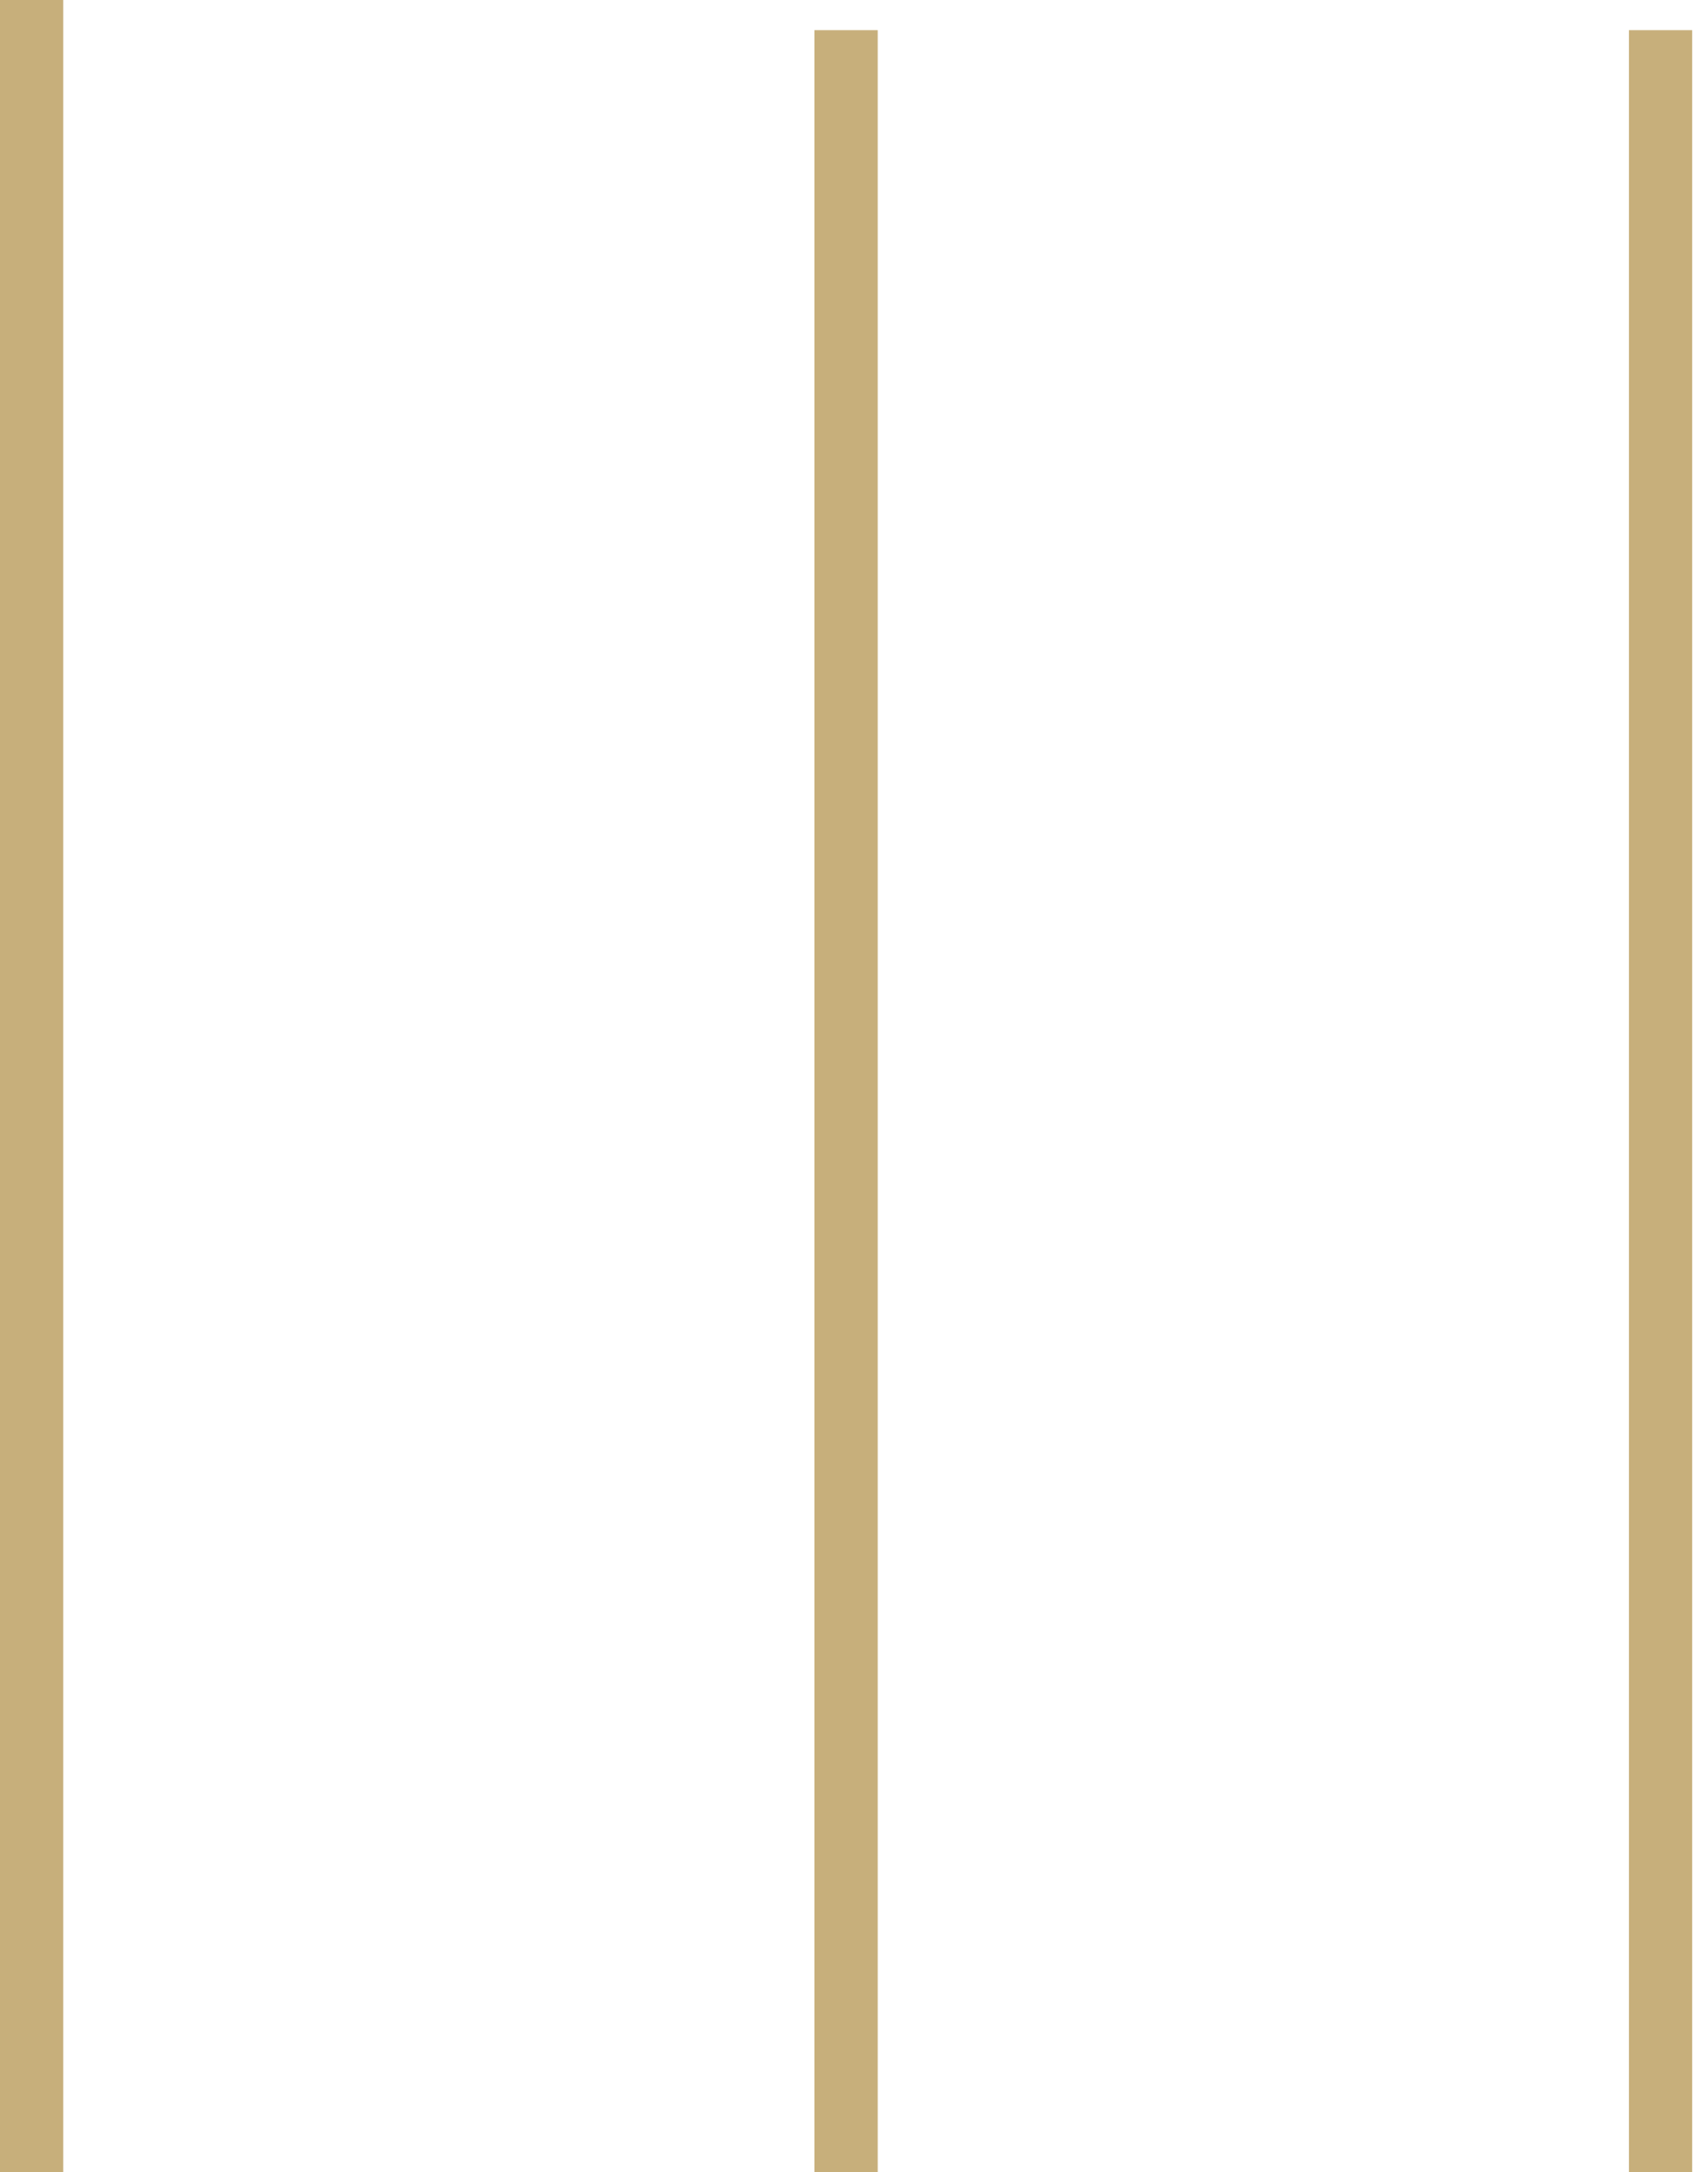 <svg width="81" height="103" viewBox="0 0 81 103" fill="none" xmlns="http://www.w3.org/2000/svg">
<line x1="1.5" y1="103" x2="1.5" stroke="#B08E44" stroke-opacity="0.7" stroke-width="3"/>
<line x1="40.125" y1="103" x2="40.125" y2="1.431" stroke="#B08E44" stroke-opacity="0.7" stroke-width="3"/>
<line x1="78.75" y1="103" x2="78.75" y2="1.431" stroke="#B08E44" stroke-opacity="0.7" stroke-width="3"/>
</svg>
